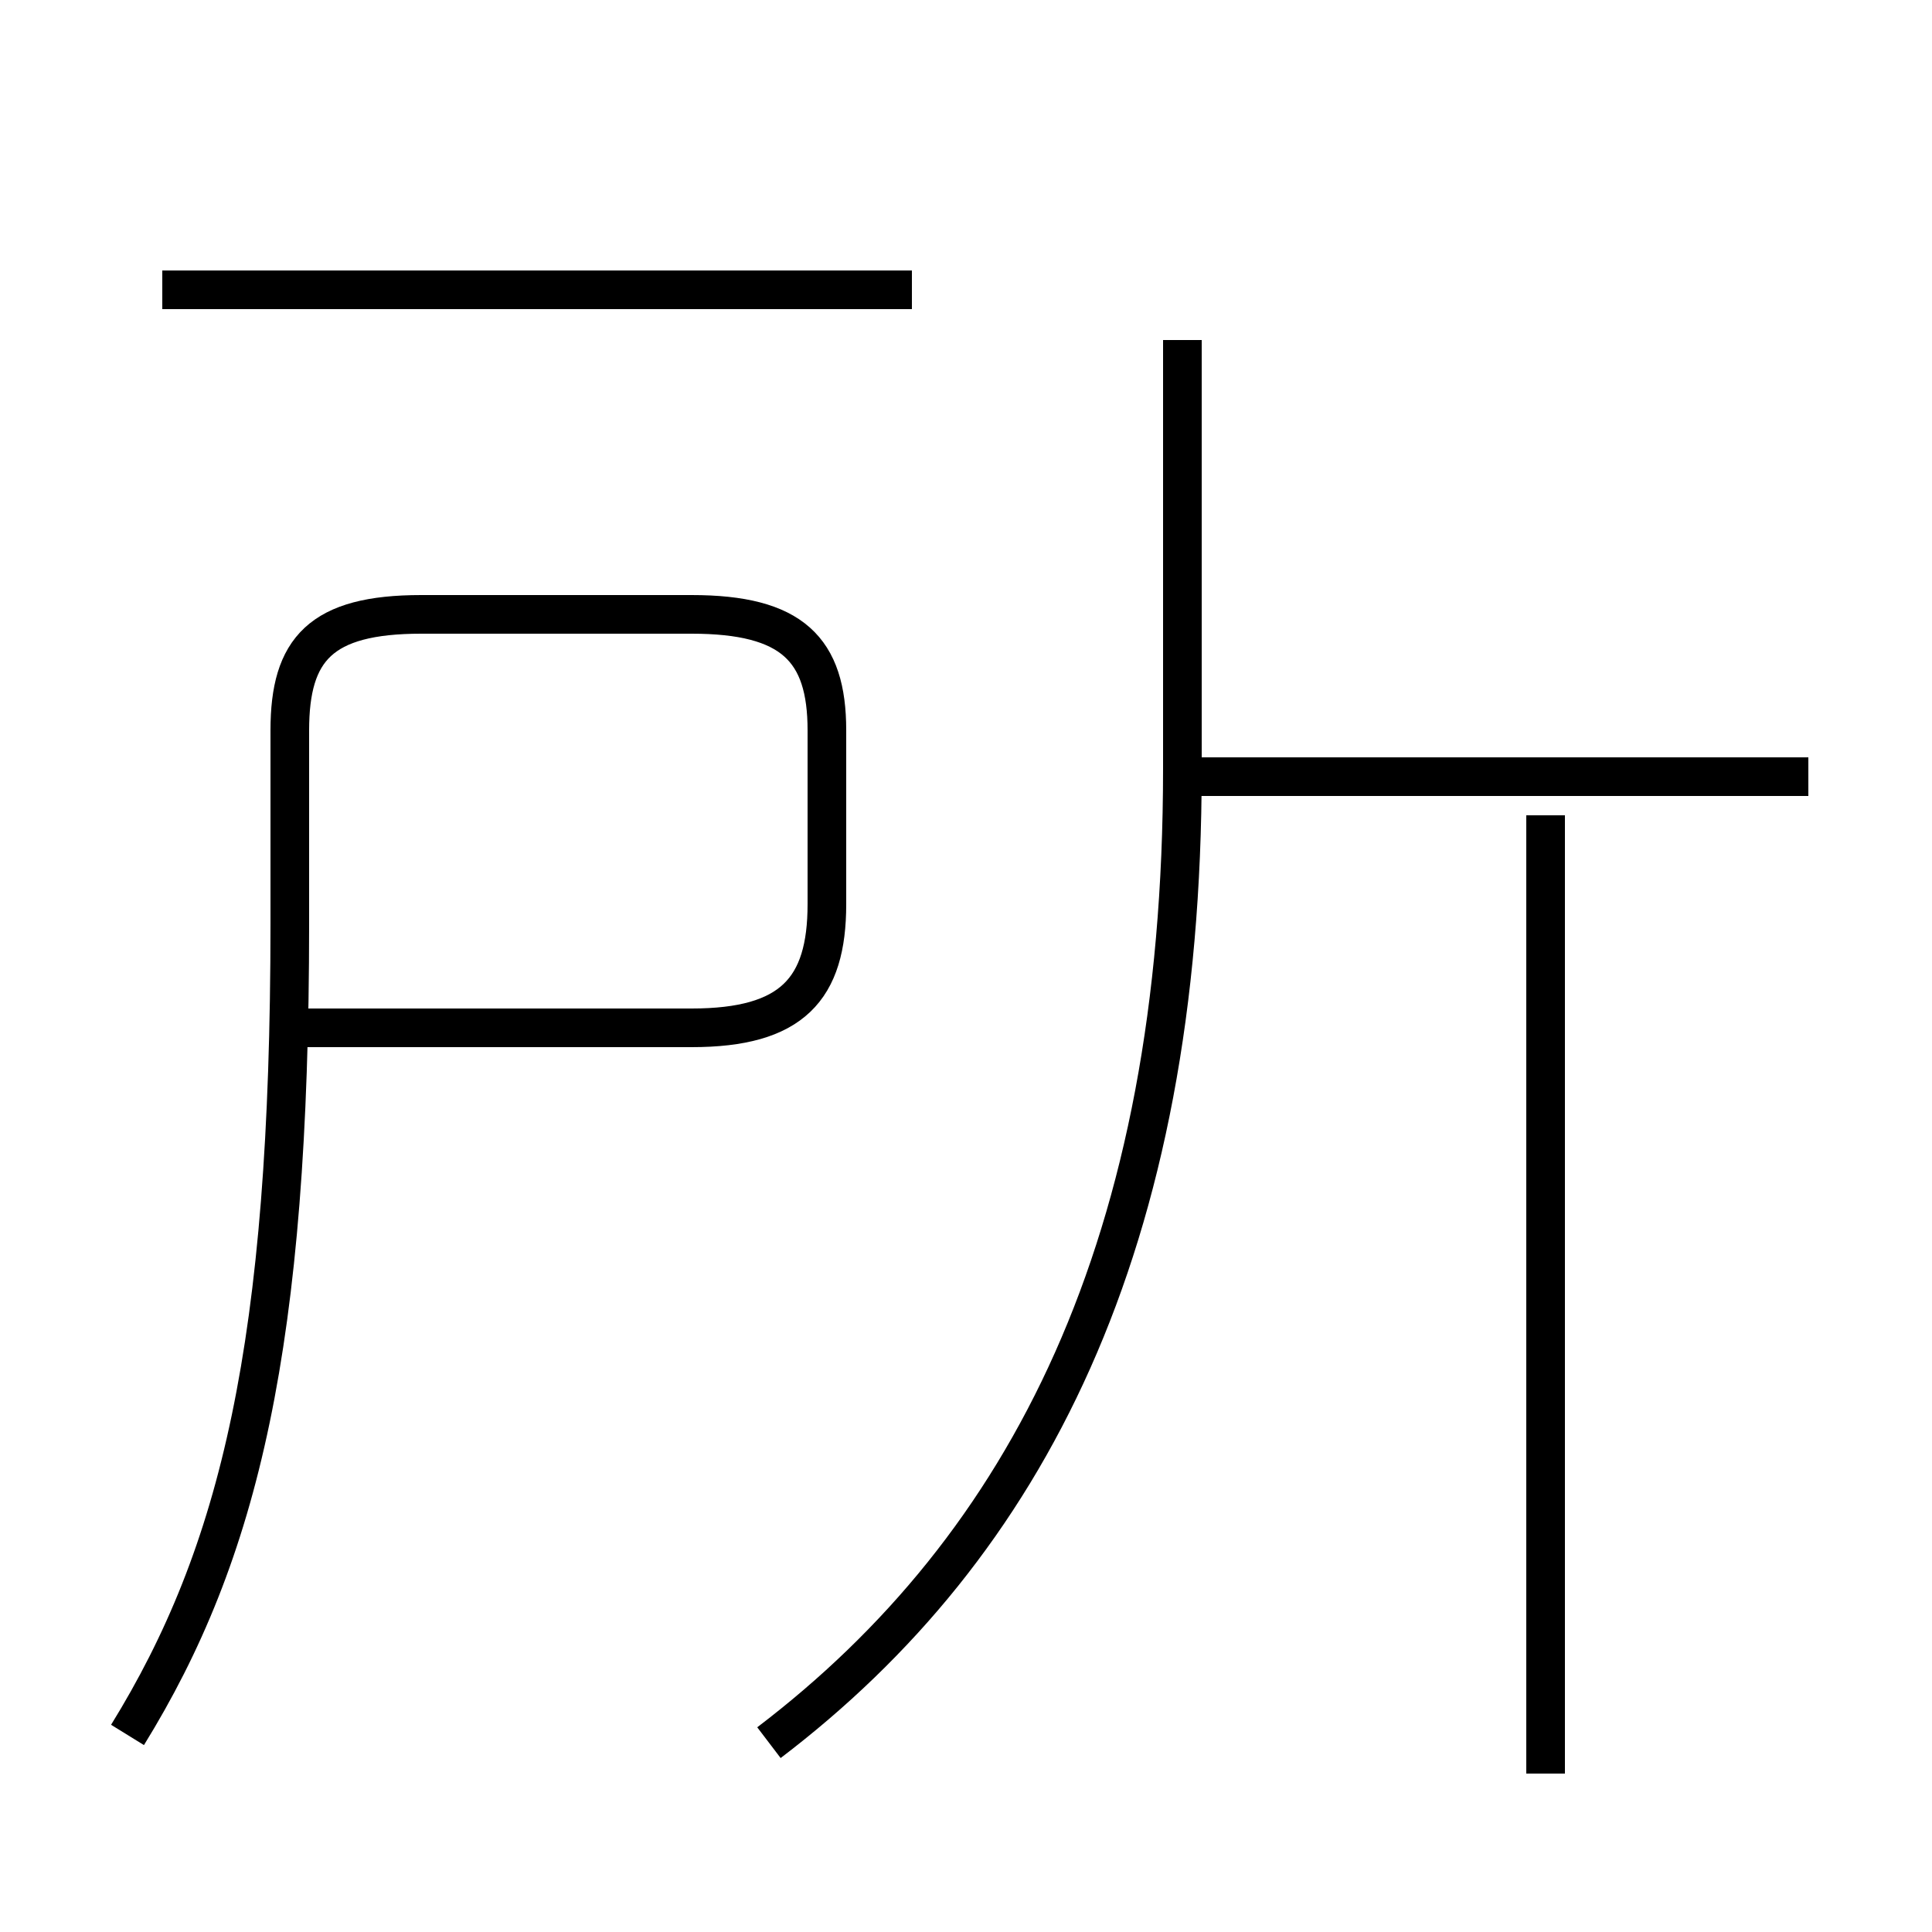 <?xml version='1.0' encoding='utf8'?>
<svg viewBox="0.0 -44.0 50.0 50.0" version="1.1" xmlns="http://www.w3.org/2000/svg">
<rect x="0.0" y="-44.0" width="50.0" height="50.0" fill="#808080" stroke="none"/>
<rect x="-1000" y="-1000" width="2000" height="2000" stroke="white" fill="white"/>
<g style="fill:none; stroke:#000000;  stroke-width:1">
<path d="M 19.9 -1.1 C 26.6 4.0 30.6 11.8 30.6 24.1 L 30.6 35.2 M 40.0 -1.9 L 40.0 22.9 M 46.8 23.9 L 30.1 23.9 M 3.3 -0.9 C 6.2 3.8 7.5 9.2 7.5 20.1 L 7.5 25.1 C 7.5 27.2 8.3 28.1 10.9 28.1 L 17.9 28.1 C 20.5 28.1 21.4 27.2 21.4 25.1 L 21.4 20.6 C 21.4 18.4 20.5 17.4 17.9 17.4 L 7.2 17.4 M 23.6 36.5 L 4.2 36.5" transform="scale(1, -1)" />
</g>
</svg>